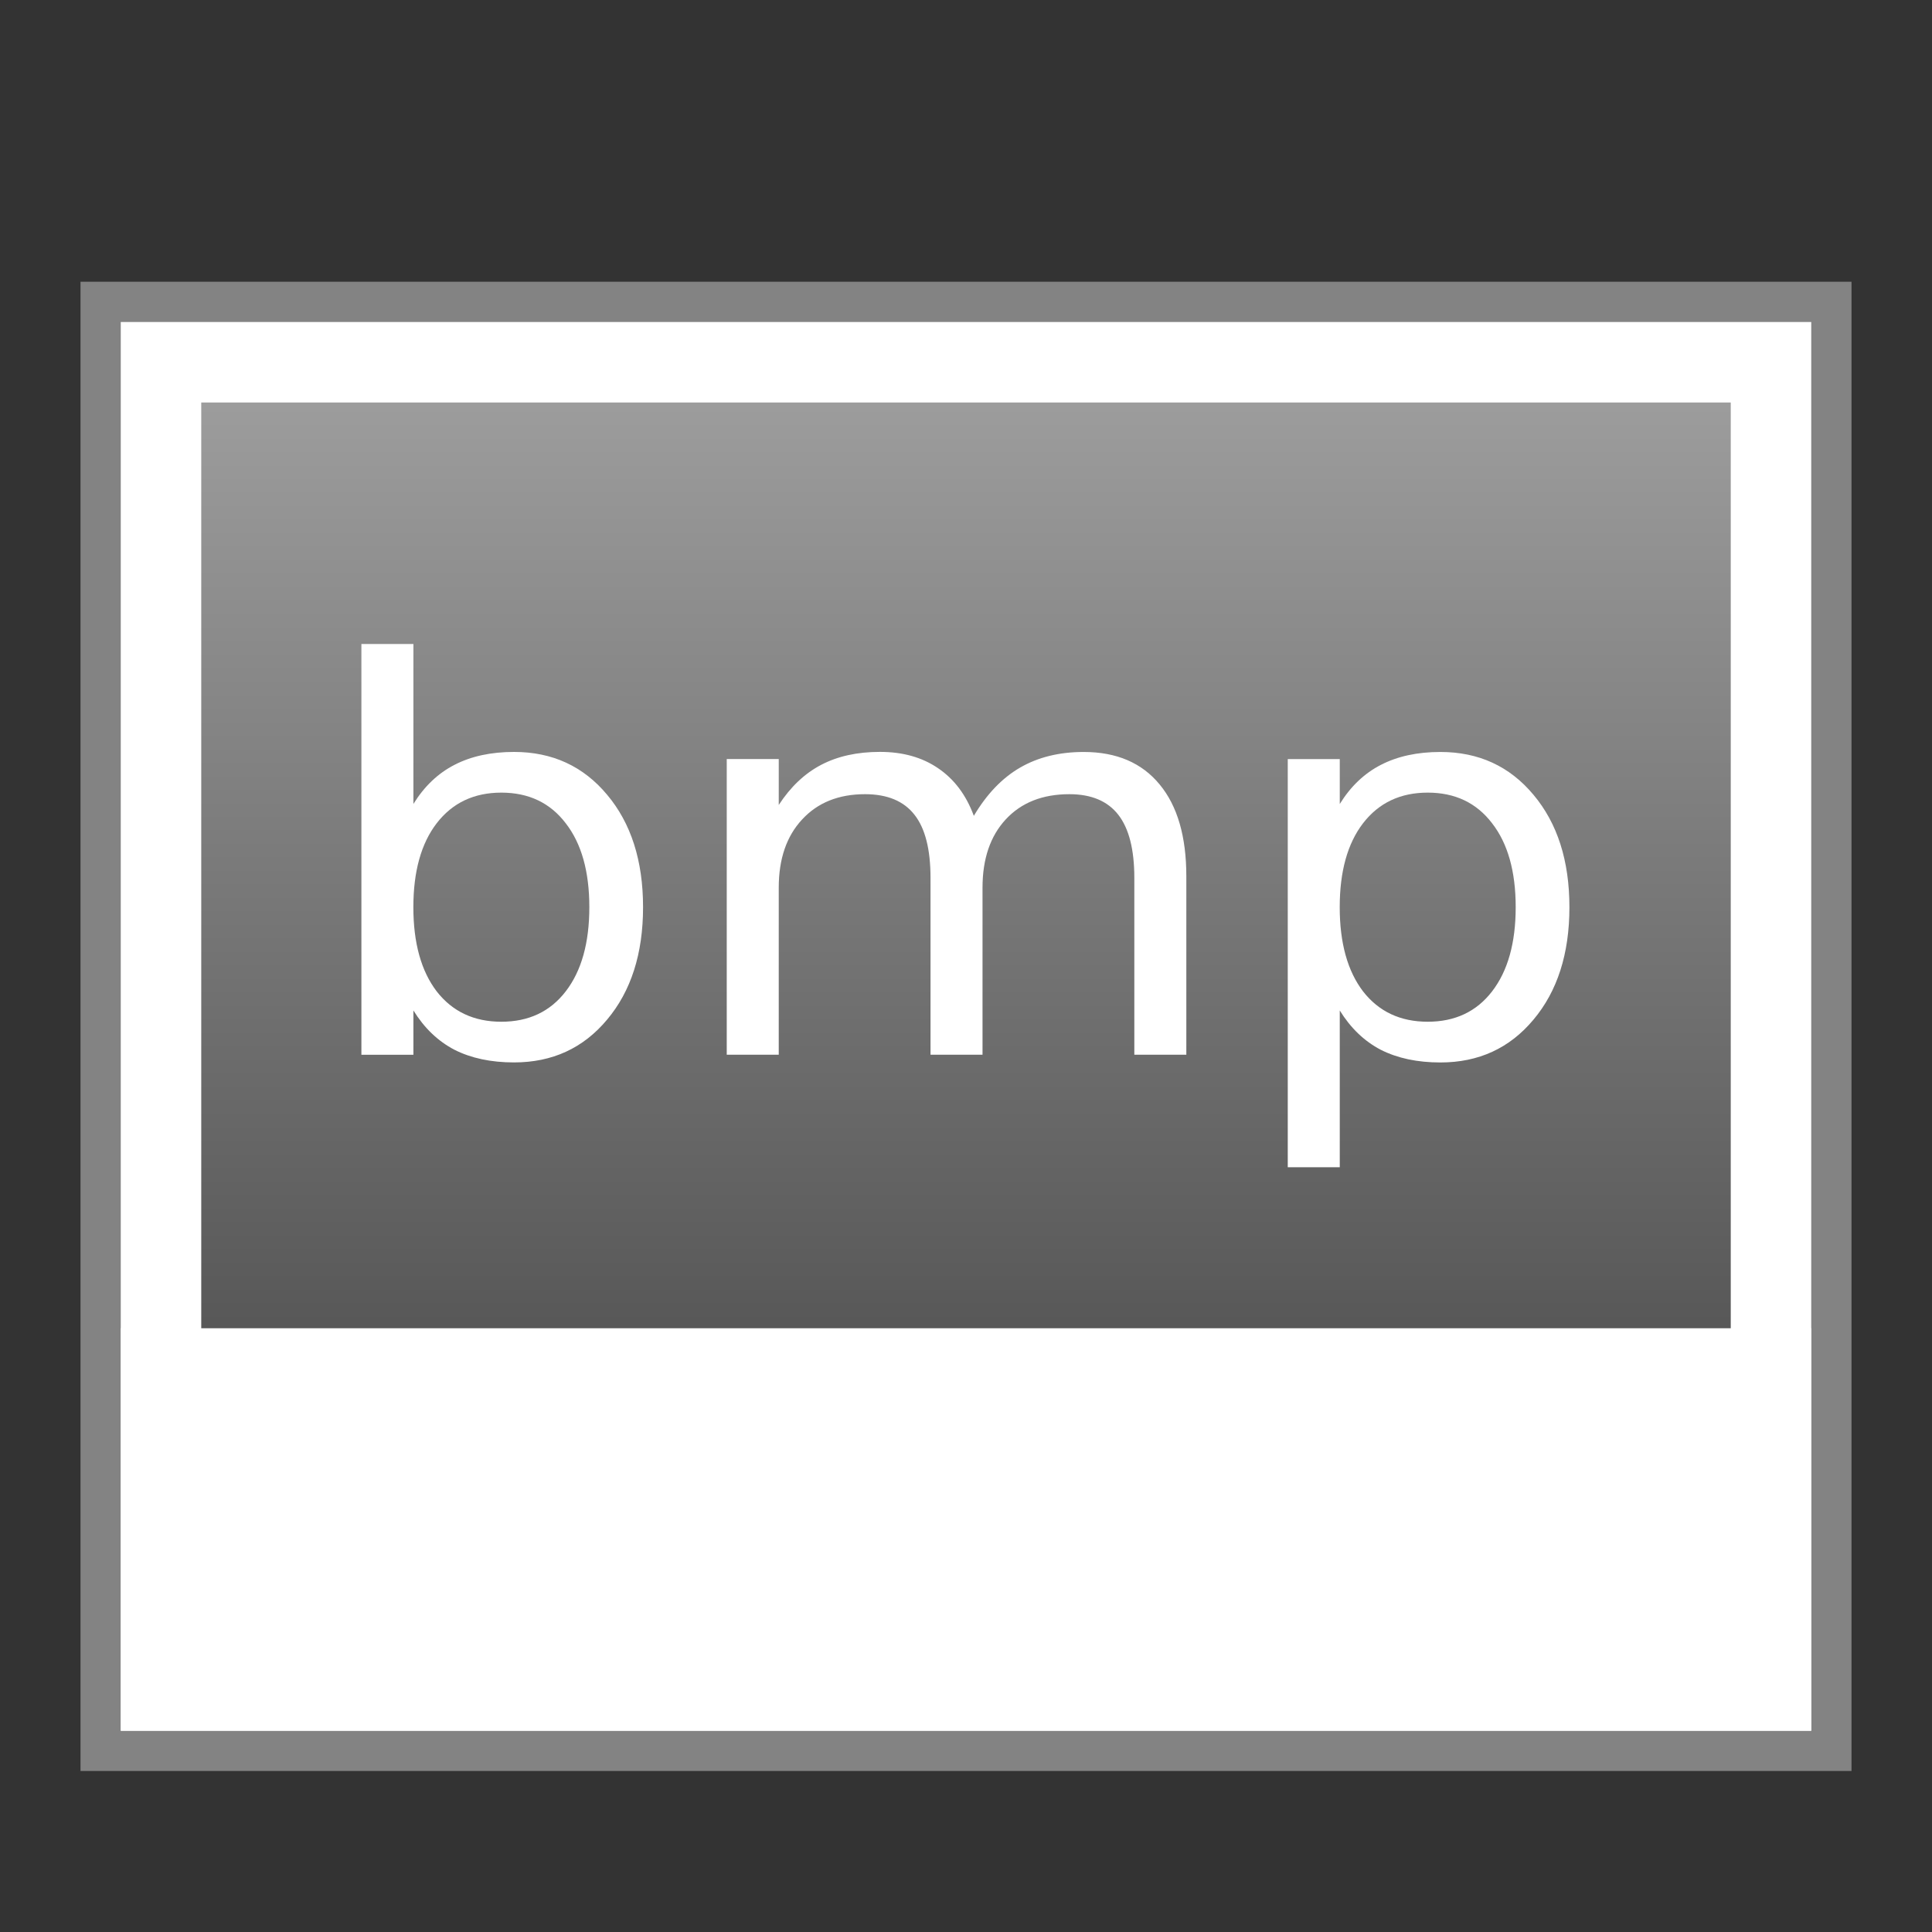 <?xml version="1.0" encoding="UTF-8" standalone="no"?>
<!-- Created with Inkscape (http://www.inkscape.org/) -->

<svg
   xmlns:dc="http://purl.org/dc/elements/1.1/"
   xmlns:cc="http://creativecommons.org/ns#"
   xmlns:rdf="http://www.w3.org/1999/02/22-rdf-syntax-ns#"
   xmlns:svg="http://www.w3.org/2000/svg"
   xmlns="http://www.w3.org/2000/svg"
   xmlns:xlink="http://www.w3.org/1999/xlink"
   xmlns:sodipodi="http://sodipodi.sourceforge.net/DTD/sodipodi-0.dtd"
   xmlns:inkscape="http://www.inkscape.org/namespaces/inkscape"
   version="1.0"
   width="48"
   height="48"
   id="svg2453"
   inkscape:version="0.91 r13725"
   sodipodi:docname="image-bmp.svg">
  <rect width="100%" height="100%" fill="#333333" stroke="none"/>
  <sodipodi:namedview
     pagecolor="#ffffff"
     bordercolor="#666666"
     borderopacity="1"
     objecttolerance="10"
     gridtolerance="10"
     guidetolerance="10"
     inkscape:pageopacity="0"
     inkscape:pageshadow="2"
     inkscape:window-width="1288"
     inkscape:window-height="567"
     id="namedview298220"
     showgrid="false"
     inkscape:zoom="6.4128646"
     inkscape:cx="21.258559"
     inkscape:cy="31.927924"
     inkscape:window-x="0"
     inkscape:window-y="0"
     inkscape:window-maximized="0"
     inkscape:current-layer="layer1" />
  <defs
     id="defs2455">
    <linearGradient
       gradientTransform="translate(7.684082e-6,1.4e-6)"
       inkscape:collect="always"
       xlink:href="#linearGradient5472"
       id="linearGradient4236"
       x1="22.375"
       y1="42.273"
       x2="22.375"
       y2="10.062"
       gradientUnits="userSpaceOnUse" />
    <linearGradient
       inkscape:collect="always"
       id="linearGradient5472">
      <stop
         style="stop-color:#3c3c3c;stop-opacity:1"
         offset="0"
         id="stop5474" />
      <stop
         style="stop-color:#9c9c9c;stop-opacity:1"
         offset="1"
         id="stop5476" />
    </linearGradient>
  </defs>
  <g
     id="layer1">
    <rect
       y="7"
       x="2"
       height="37"
       width="44"
       id="rect4240"
       style="fill:#838383;fill-opacity:1;stroke:none;stroke-width:0.4;stroke-miterlimit:4;stroke-dasharray:none;stroke-opacity:1" />
    <rect
       style="fill:#ffffff;fill-opacity:1;stroke:none;stroke-width:0.4;stroke-miterlimit:4;stroke-dasharray:none;stroke-opacity:1"
       id="rect4238"
       width="42"
       height="35"
       x="3"
       y="8" />
    <rect
       style="fill:url(#linearGradient4236);fill-opacity:1;stroke:none;stroke-width:0.4;stroke-miterlimit:4;stroke-dasharray:none;stroke-opacity:1"
       id="rect4220"
       width="38"
       height="31"
       x="5"
       y="10" />
    <rect
       style="fill:#ffffff;fill-opacity:1;stroke:none"
       id="rect5125-7-7"
       width="42"
       height="10"
       x="3"
       y="33" />
    <g
       transform="matrix(1.037,0,0,0.974,59.46,-2.914)"
       style="font-style:normal;font-variant:normal;font-weight:normal;font-stretch:normal;font-size:13.791px;line-height:125%;font-family:Sans;-inkscape-font-specification:Sans;letter-spacing:0px;word-spacing:0px;fill:#ffffff;fill-opacity:1;stroke:none;stroke-width:0.398;stroke-miterlimit:4;stroke-dasharray:none;stroke-opacity:1"
       id="text3191-7-3">
      <path
         d="m -43.219,26.132 q 0,-1.367 -0.566,-2.141 -0.559,-0.781 -1.542,-0.781 -0.983,0 -1.549,0.781 -0.559,0.774 -0.559,2.141 0,1.367 0.559,2.148 0.566,0.774 1.549,0.774 0.983,0 1.542,-0.774 0.566,-0.781 0.566,-2.148 z m -4.215,-2.633 q 0.391,-0.673 0.983,-0.997 0.599,-0.33 1.428,-0.33 1.374,0 2.229,1.091 0.862,1.091 0.862,2.869 0,1.778 -0.862,2.869 -0.855,1.091 -2.229,1.091 -0.828,0 -1.428,-0.323 -0.593,-0.33 -0.983,-1.003 l 0,1.131 -1.246,0 0,-10.478 1.246,0 0,4.081 z"
         id="path4419"
         inkscape:connector-curvature="0"
         style="stroke:none;stroke-width:0.398;stroke-miterlimit:4;stroke-dasharray:none;stroke-opacity:1" />
      <path
         d="m -34.007,23.802 q 0.465,-0.835 1.111,-1.232 0.646,-0.397 1.522,-0.397 1.178,0 1.818,0.828 0.64,0.822 0.64,2.343 l 0,4.552 -1.246,0 0,-4.512 q 0,-1.084 -0.384,-1.609 -0.384,-0.525 -1.172,-0.525 -0.963,0 -1.522,0.64 -0.559,0.64 -0.559,1.744 l 0,4.262 -1.246,0 0,-4.512 q 0,-1.091 -0.384,-1.609 -0.384,-0.525 -1.185,-0.525 -0.949,0 -1.508,0.646 -0.559,0.64 -0.559,1.737 l 0,4.262 -1.246,0 0,-7.542 1.246,0 0,1.172 q 0.424,-0.694 1.017,-1.024 0.593,-0.33 1.407,-0.33 0.822,0 1.394,0.417 0.579,0.417 0.855,1.212 z"
         id="path4421"
         inkscape:connector-curvature="0"
         style="stroke:none;stroke-width:0.398;stroke-miterlimit:4;stroke-dasharray:none;stroke-opacity:1" />
      <path
         d="m -25.24,28.765 0,4 -1.246,0 0,-10.41 1.246,0 0,1.145 q 0.391,-0.673 0.983,-0.997 0.599,-0.33 1.428,-0.33 1.374,0 2.229,1.091 0.862,1.091 0.862,2.869 0,1.778 -0.862,2.869 -0.855,1.091 -2.229,1.091 -0.828,0 -1.428,-0.323 -0.593,-0.33 -0.983,-1.003 z m 4.215,-2.633 q 0,-1.367 -0.566,-2.141 -0.559,-0.781 -1.542,-0.781 -0.983,0 -1.549,0.781 -0.559,0.774 -0.559,2.141 0,1.367 0.559,2.148 0.566,0.774 1.549,0.774 0.983,0 1.542,-0.774 0.566,-0.781 0.566,-2.148 z"
         id="path4423"
         inkscape:connector-curvature="0"
         style="stroke:none;stroke-width:0.398;stroke-miterlimit:4;stroke-dasharray:none;stroke-opacity:1" />
    </g>
  </g>
</svg>
